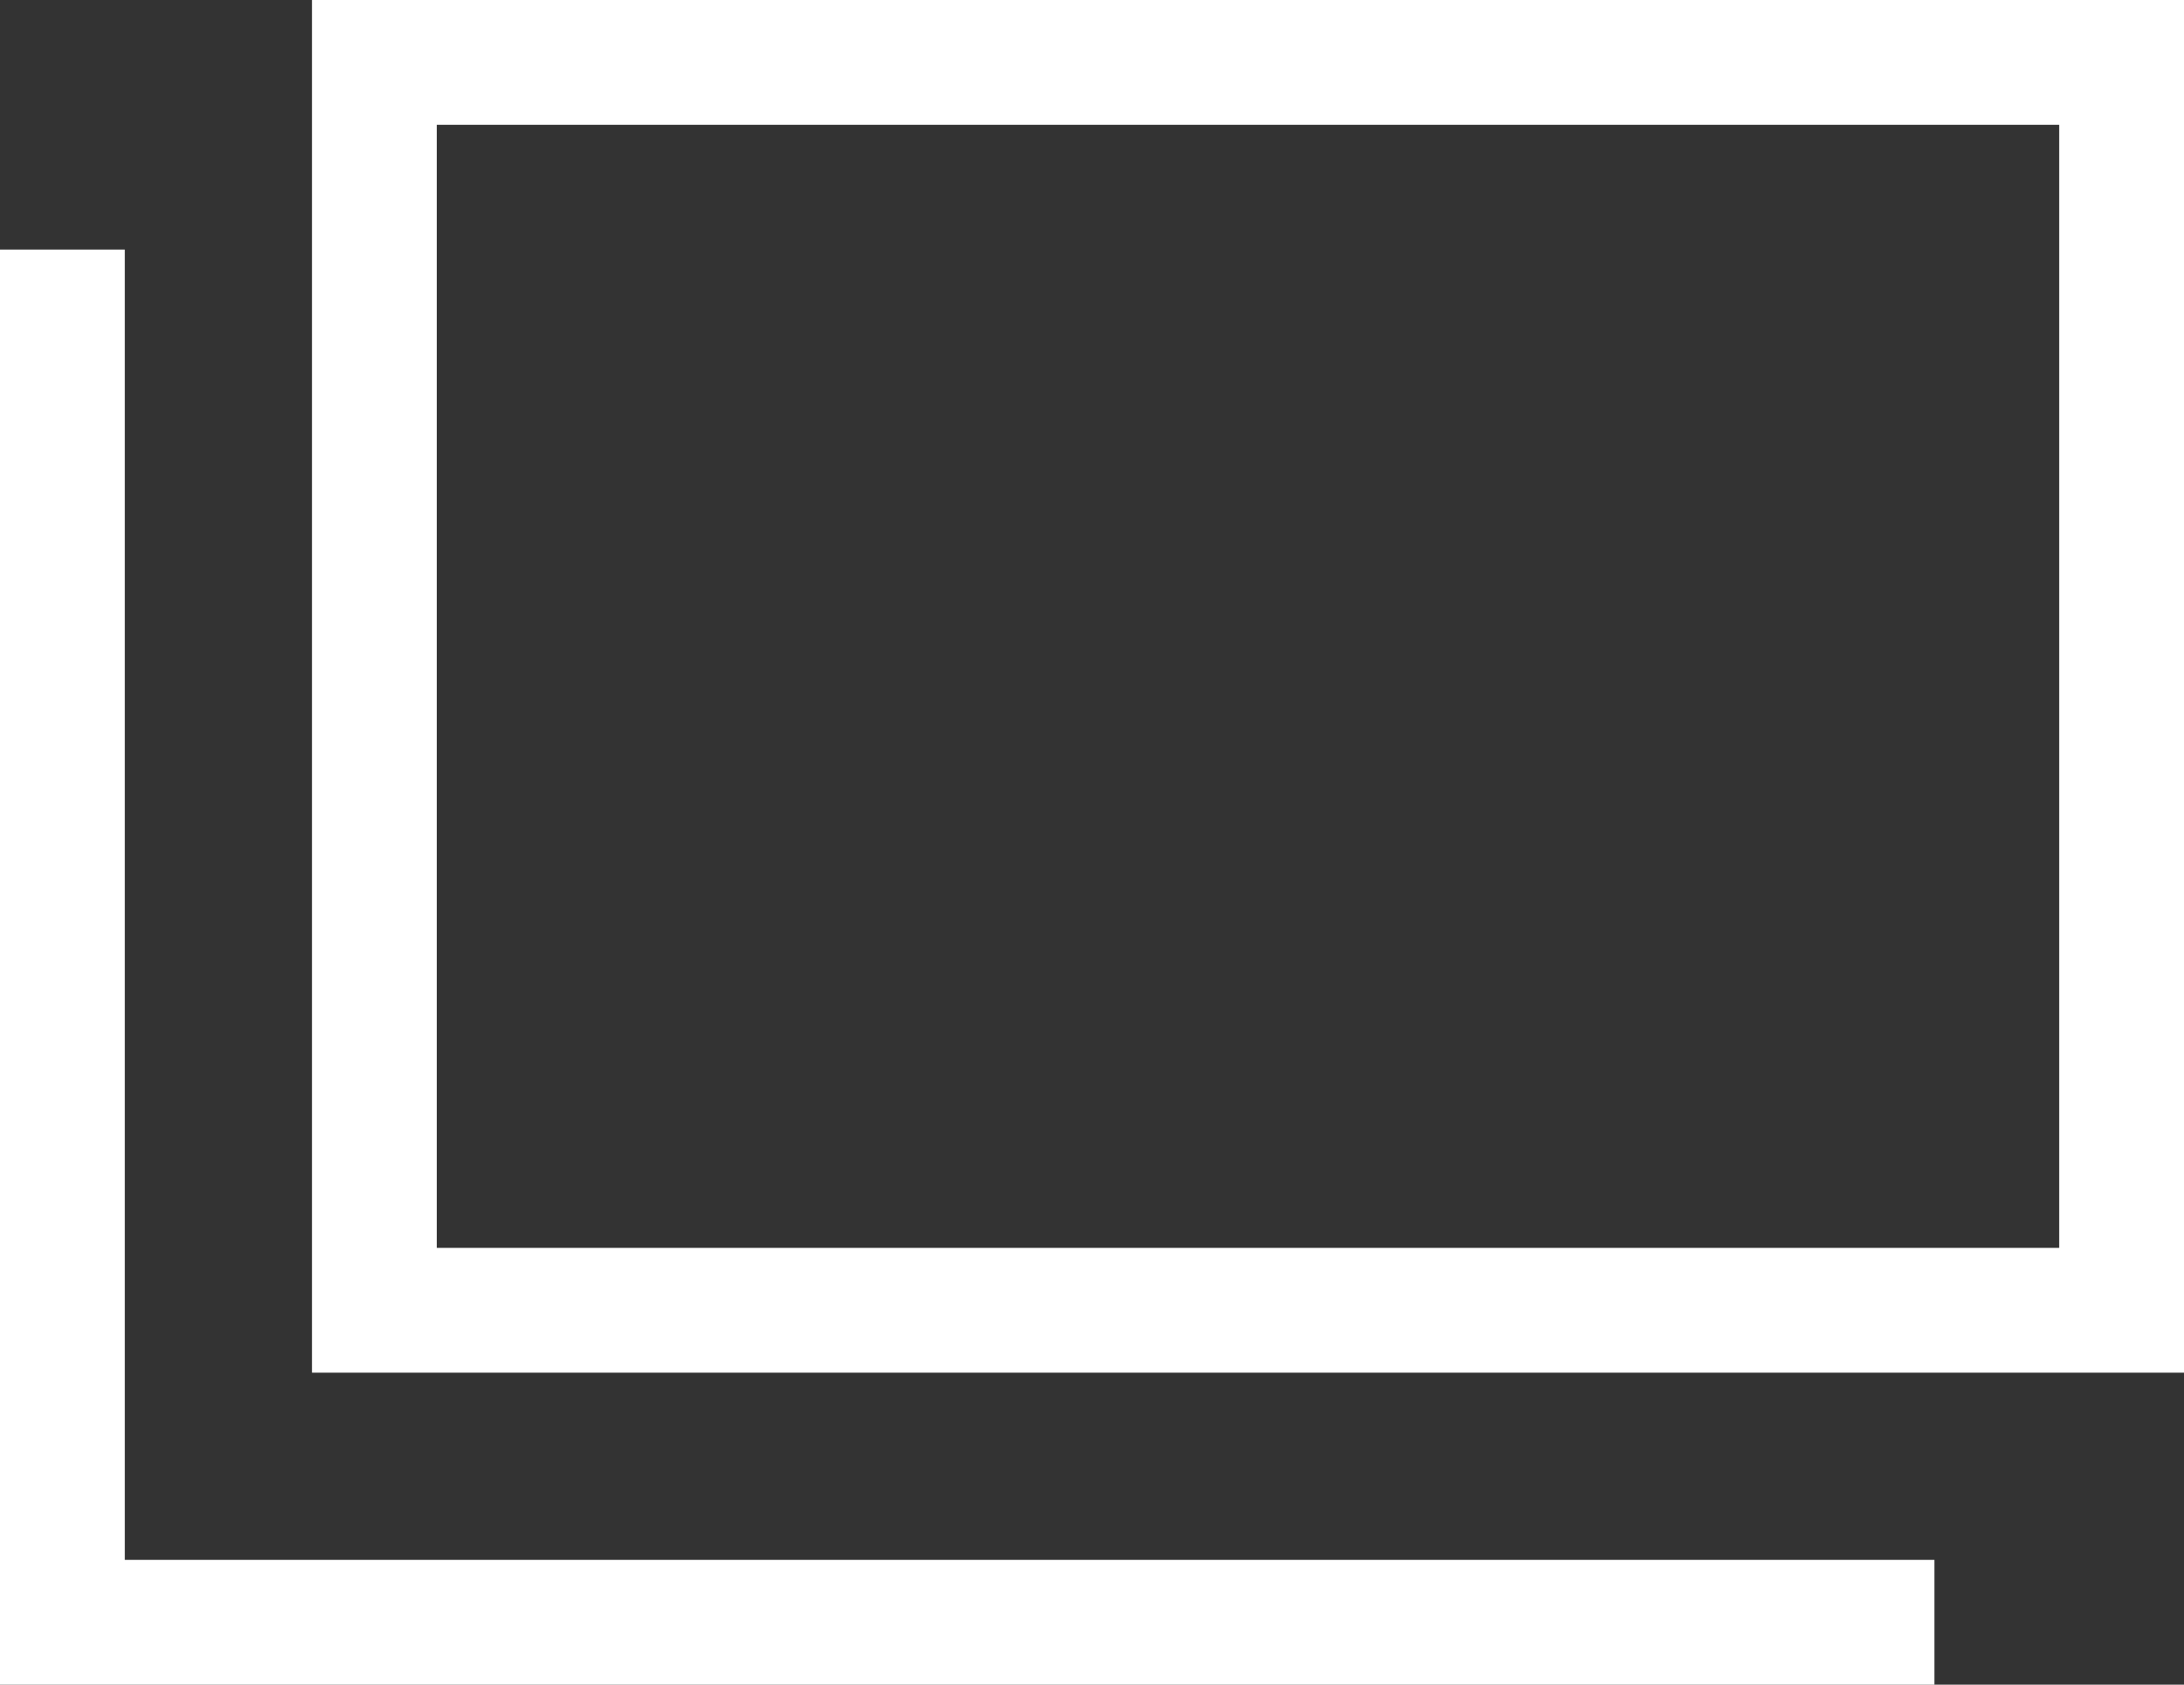 <svg xmlns="http://www.w3.org/2000/svg" width="17.5" height="13.5" viewBox="0 0 17.5 13.5">
  <rect x="0" y="0" width="17.5" height="13.5" fill="#333333" stroke="none"/>
  <g id="Group_162" data-name="Group 162" transform="translate(-514.5 -1451)">
    <g id="Rectangle_45" data-name="Rectangle 45" transform="translate(517 1451)" fill="rgba(255,255,255,0)" stroke="#fff" stroke-width="1">
      <rect width="15" height="11" stroke="none"/>
      <rect x="0.5" y="0.5" width="14" height="10" fill="none"/>
    </g>
    <path id="Path_459" data-name="Path 459" d="M0,0V11H15" transform="translate(515 1453)" fill="rgba(255,255,255,0)" stroke="#fff" stroke-width="1"/>
  </g>
</svg>
